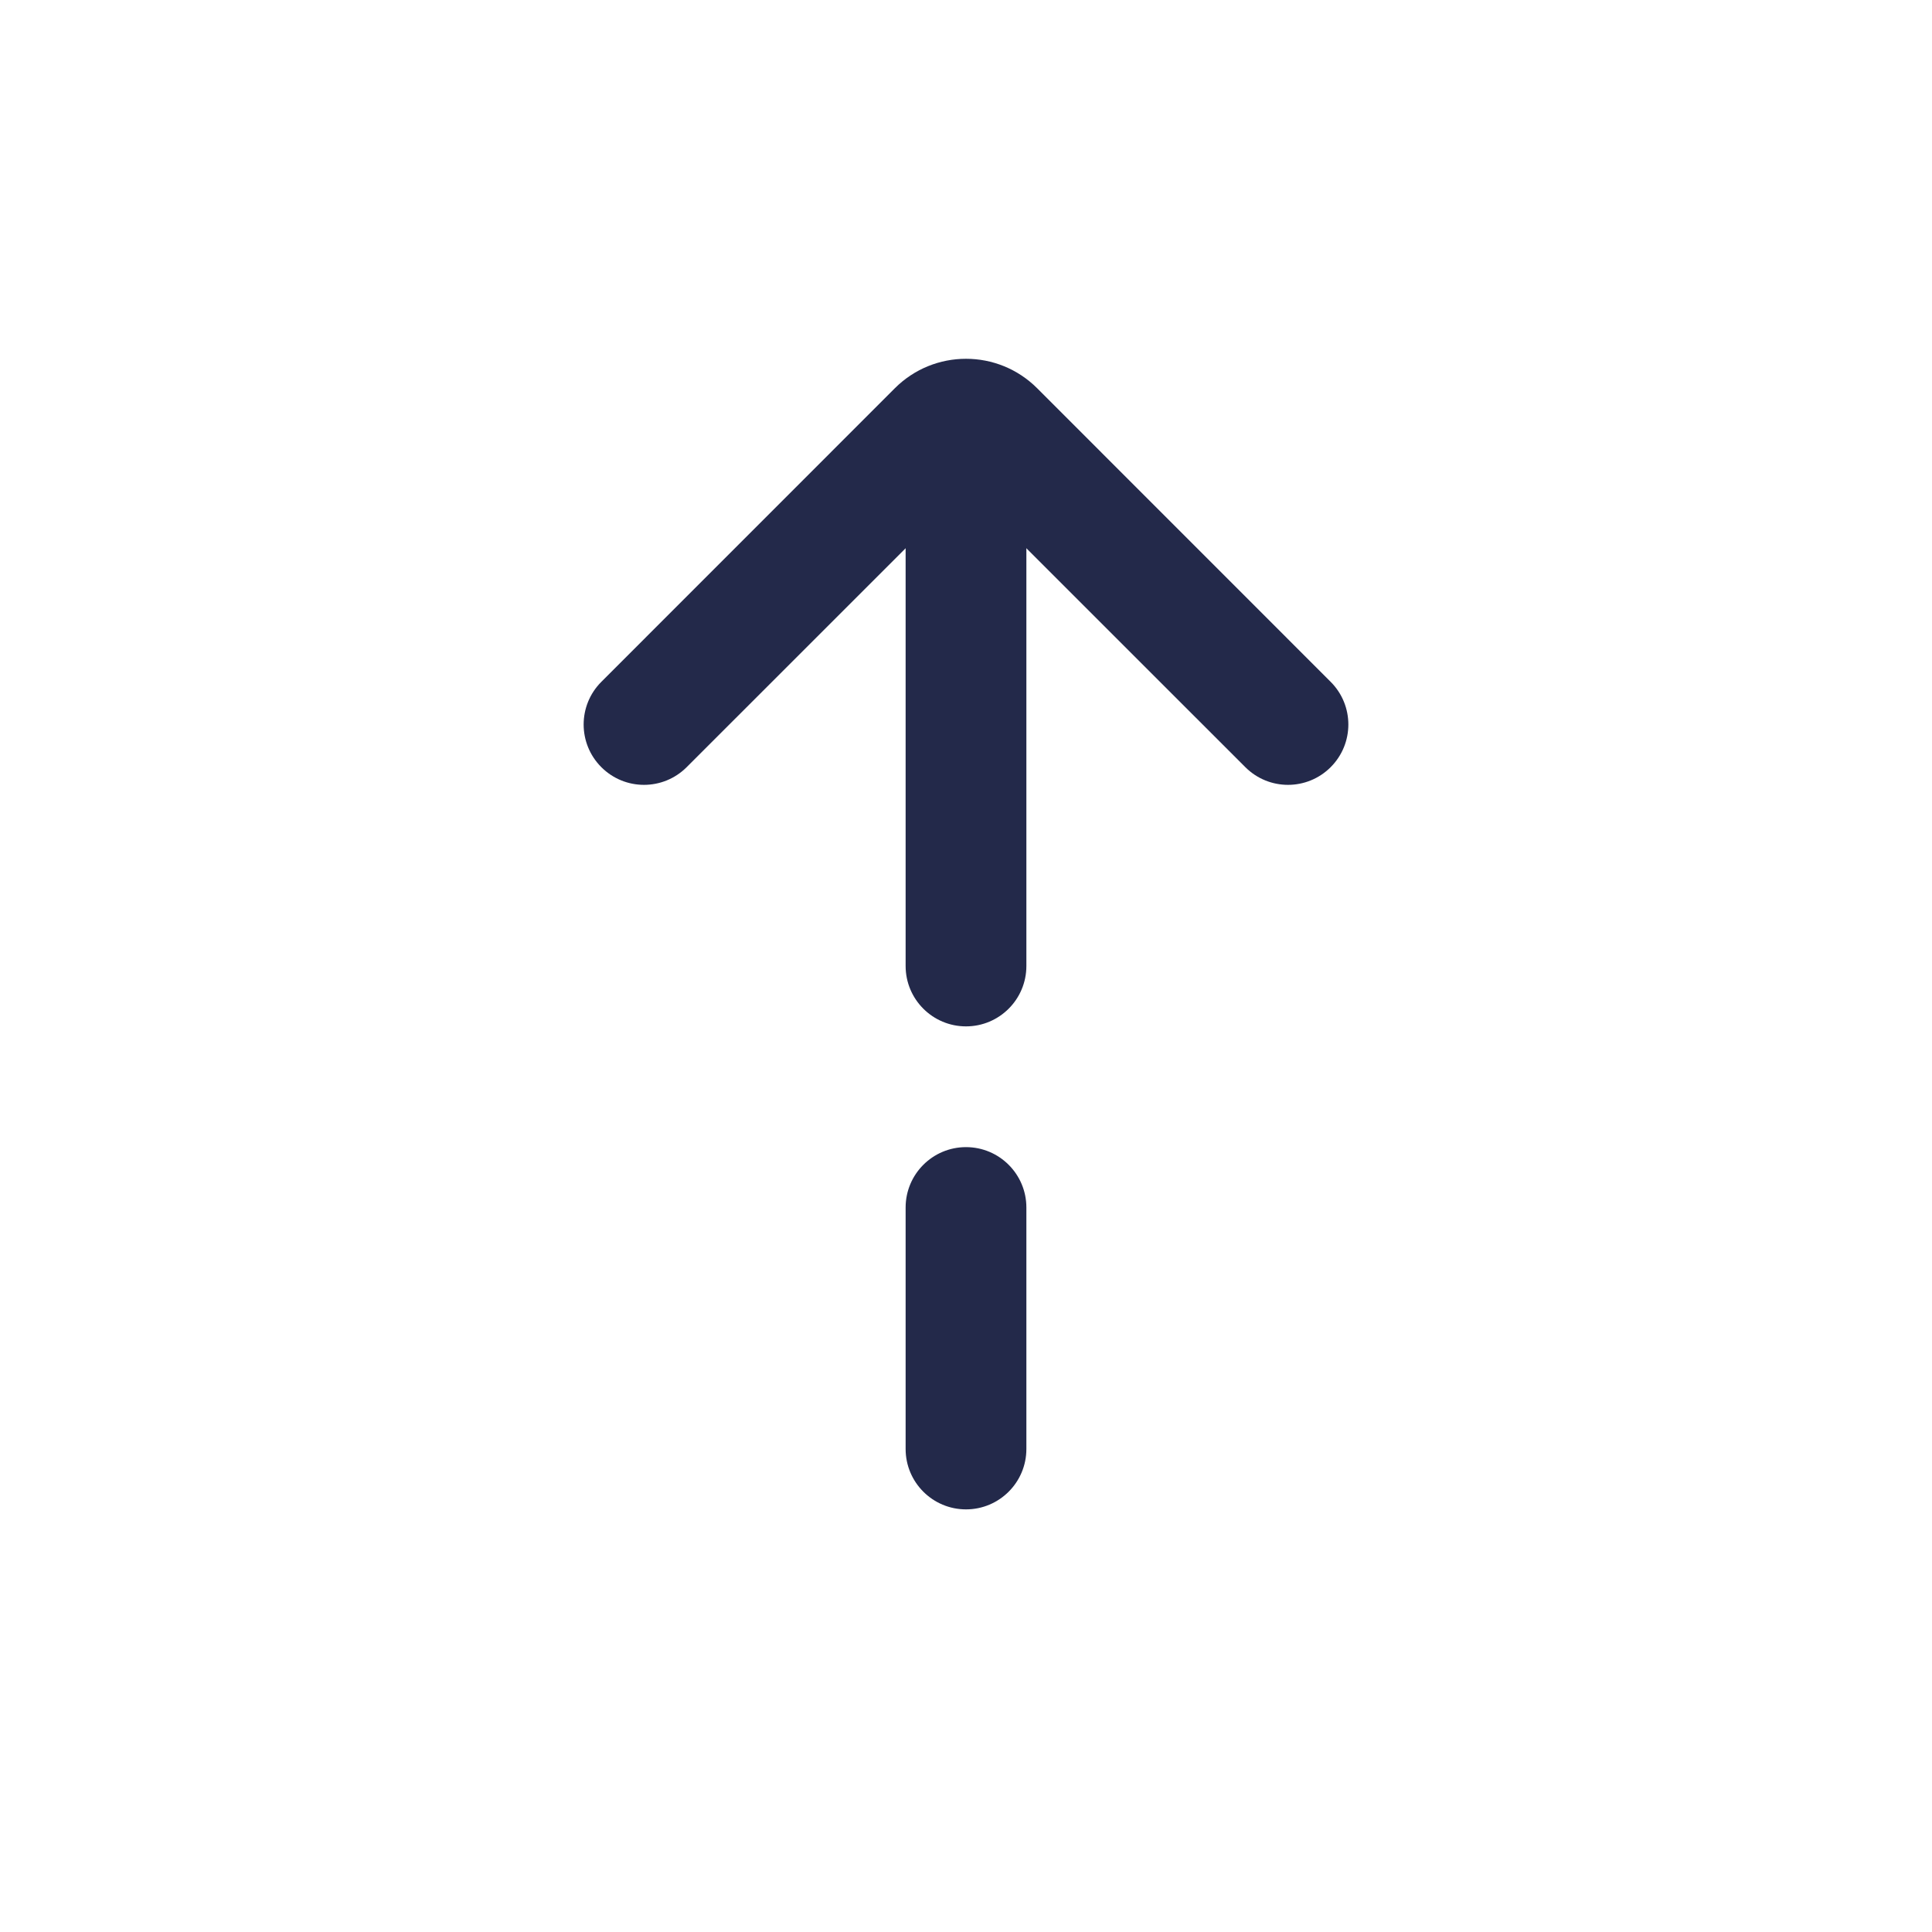 <svg width="24" height="24" viewBox="0 0 24 24" fill="none" xmlns="http://www.w3.org/2000/svg">
<path fill-rule="evenodd" clip-rule="evenodd" d="M7.47 9.53C7.177 9.237 7.177 8.763 7.47 8.47L11.116 4.823C11.604 4.335 12.396 4.335 12.884 4.823L16.53 8.47C16.823 8.763 16.823 9.237 16.53 9.53C16.237 9.823 15.763 9.823 15.47 9.53L12 6.061L8.53 9.53C8.237 9.823 7.763 9.823 7.47 9.53Z" fill="#23294A"/>
<path fill-rule="evenodd" clip-rule="evenodd" d="M12 5.25C12.414 5.25 12.75 5.586 12.75 6V12C12.75 12.414 12.414 12.75 12 12.75C11.586 12.75 11.25 12.414 11.25 12V6C11.25 5.586 11.586 5.25 12 5.25ZM12 14.25C12.414 14.25 12.75 14.586 12.75 15V18C12.75 18.414 12.414 18.75 12 18.75C11.586 18.75 11.25 18.414 11.25 18V15C11.25 14.586 11.586 14.25 12 14.25Z" fill="#23294A"/>
</svg>
